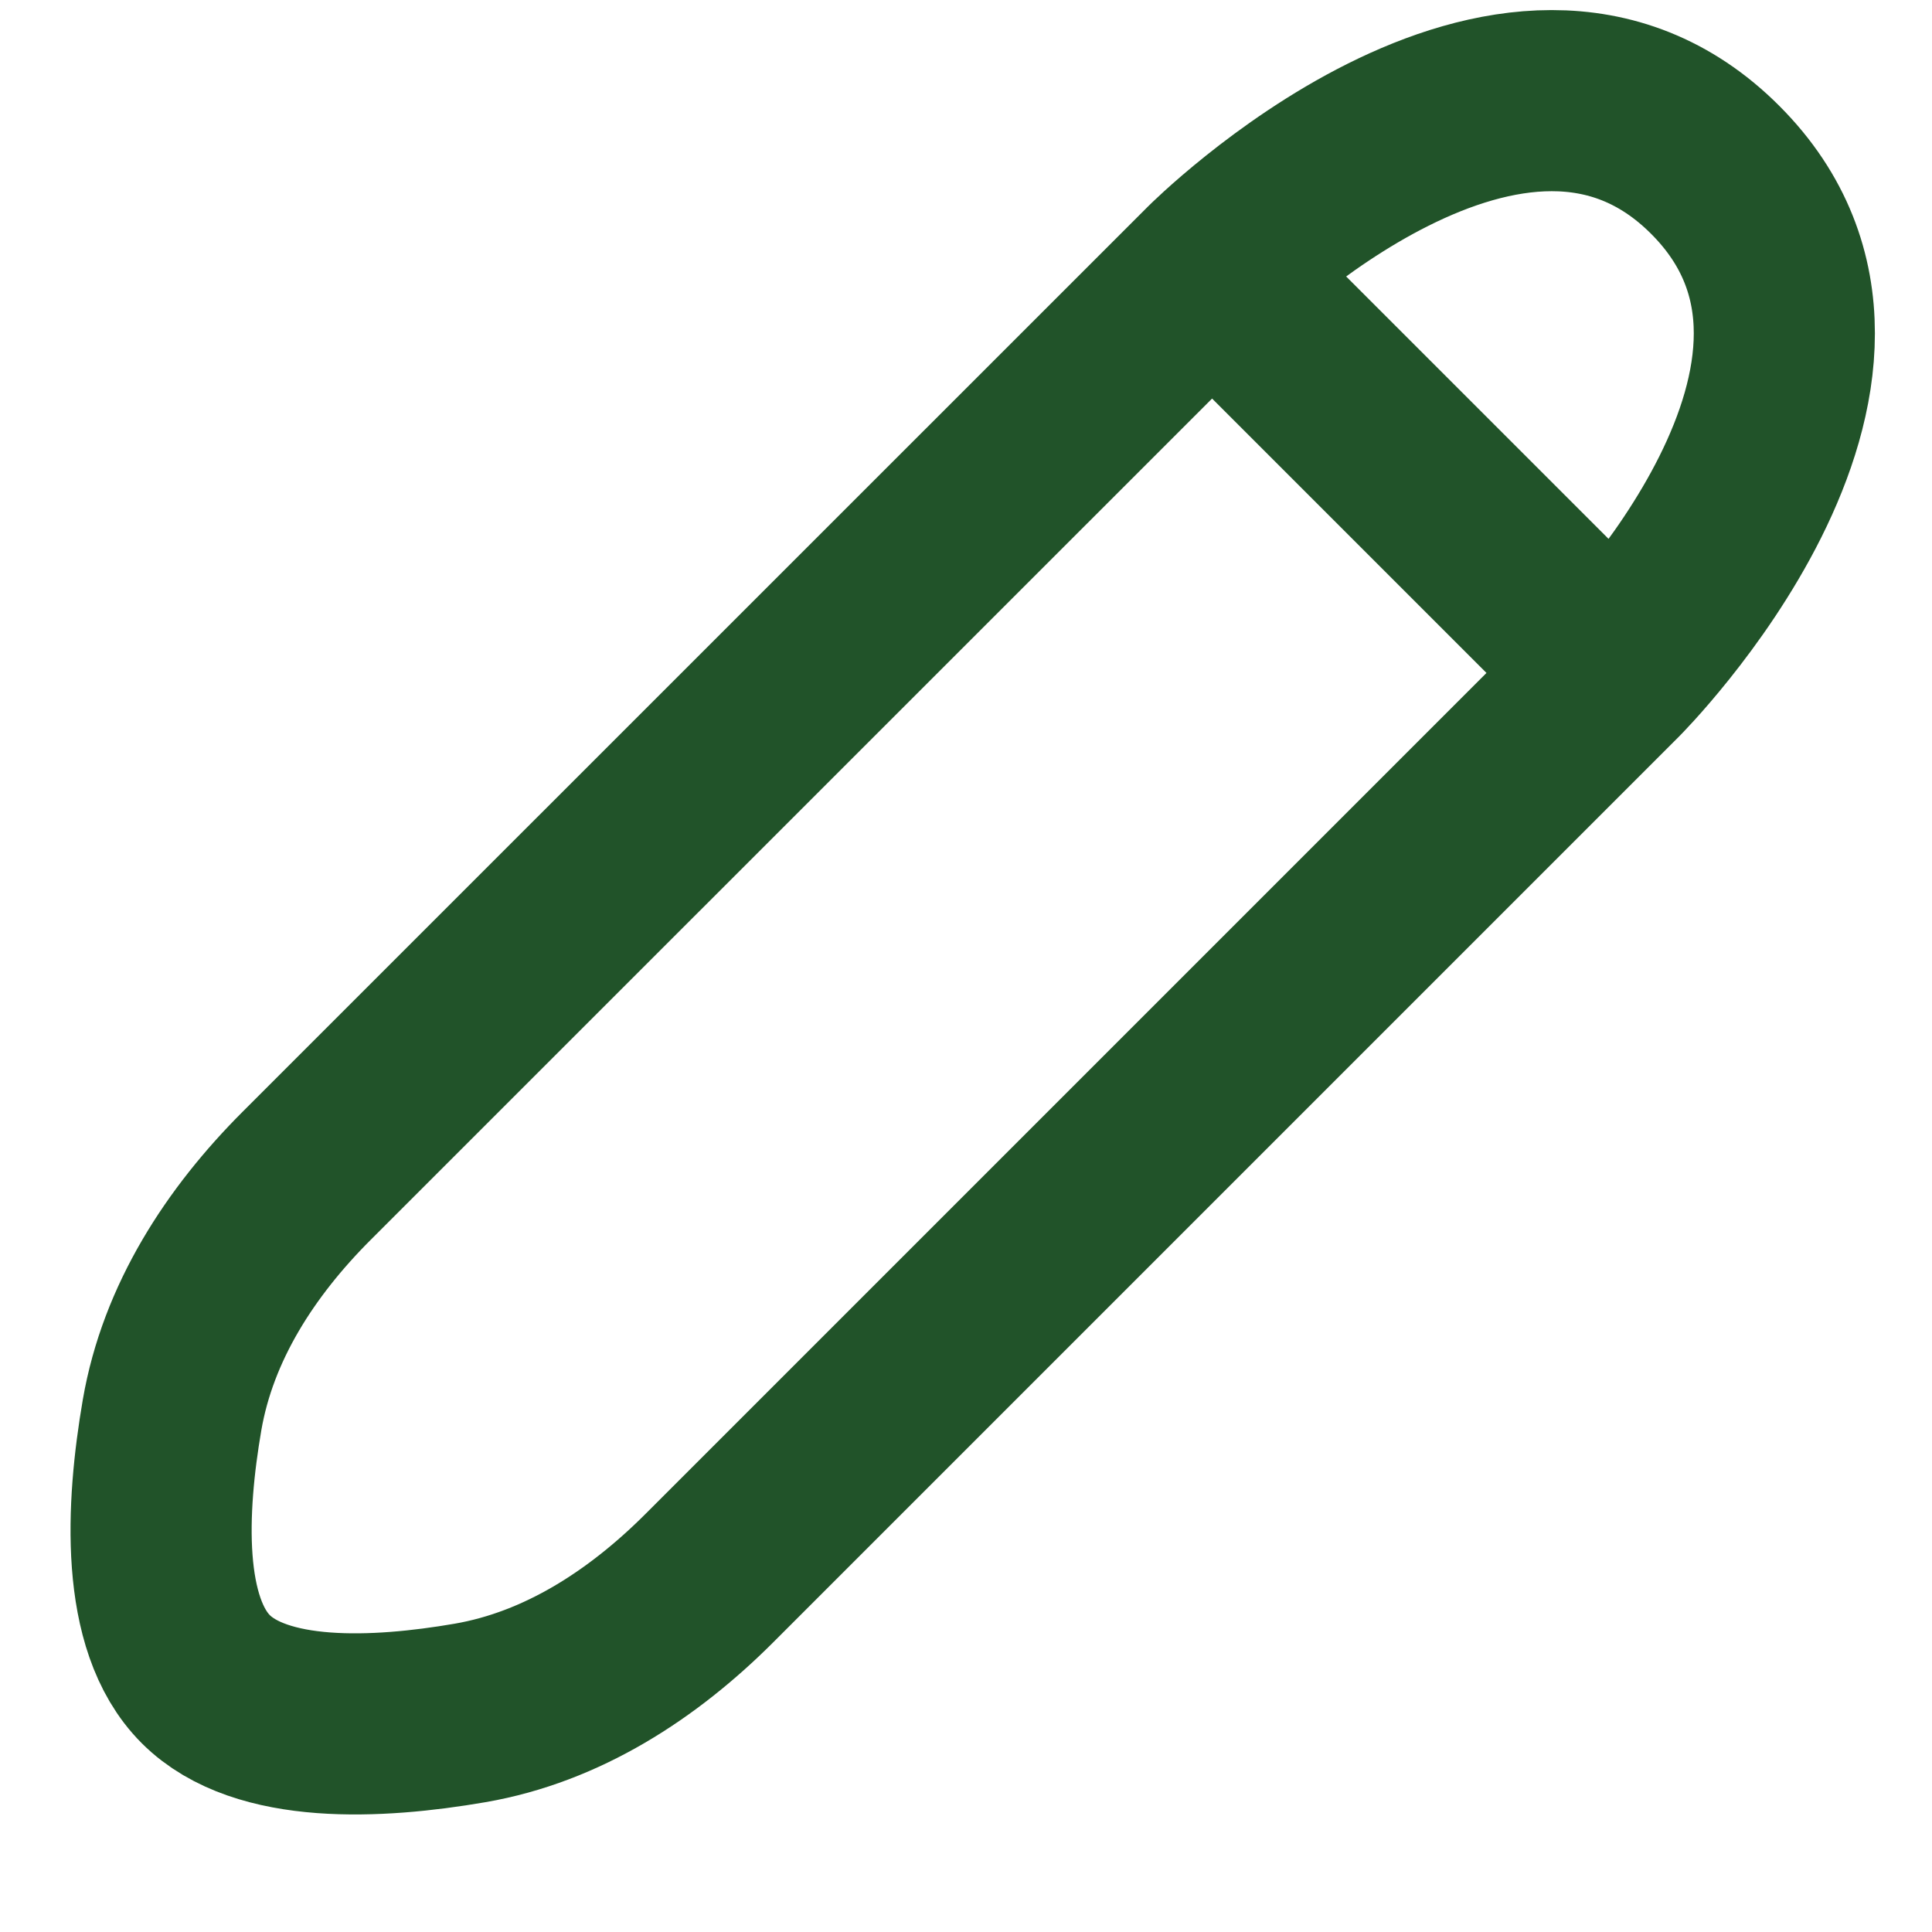 <svg width="16" height="16" viewBox="0 0 16 16" fill="none" xmlns="http://www.w3.org/2000/svg">
<path d="M10.038 2.24L2.539 9.738C1.99 10.287 1.557 10.953 1.425 11.718C1.292 12.491 1.247 13.449 1.704 13.906C2.161 14.363 3.12 14.319 3.892 14.186C4.657 14.054 5.323 13.62 5.872 13.072L13.371 5.573M10.038 2.24C10.038 2.24 12.538 -0.26 14.204 1.406C15.871 3.073 13.371 5.573 13.371 5.573M10.038 2.24L13.371 5.573" stroke="#215329" stroke-width="1.5" stroke-linecap="round" stroke-linejoin="round"/>
</svg>
